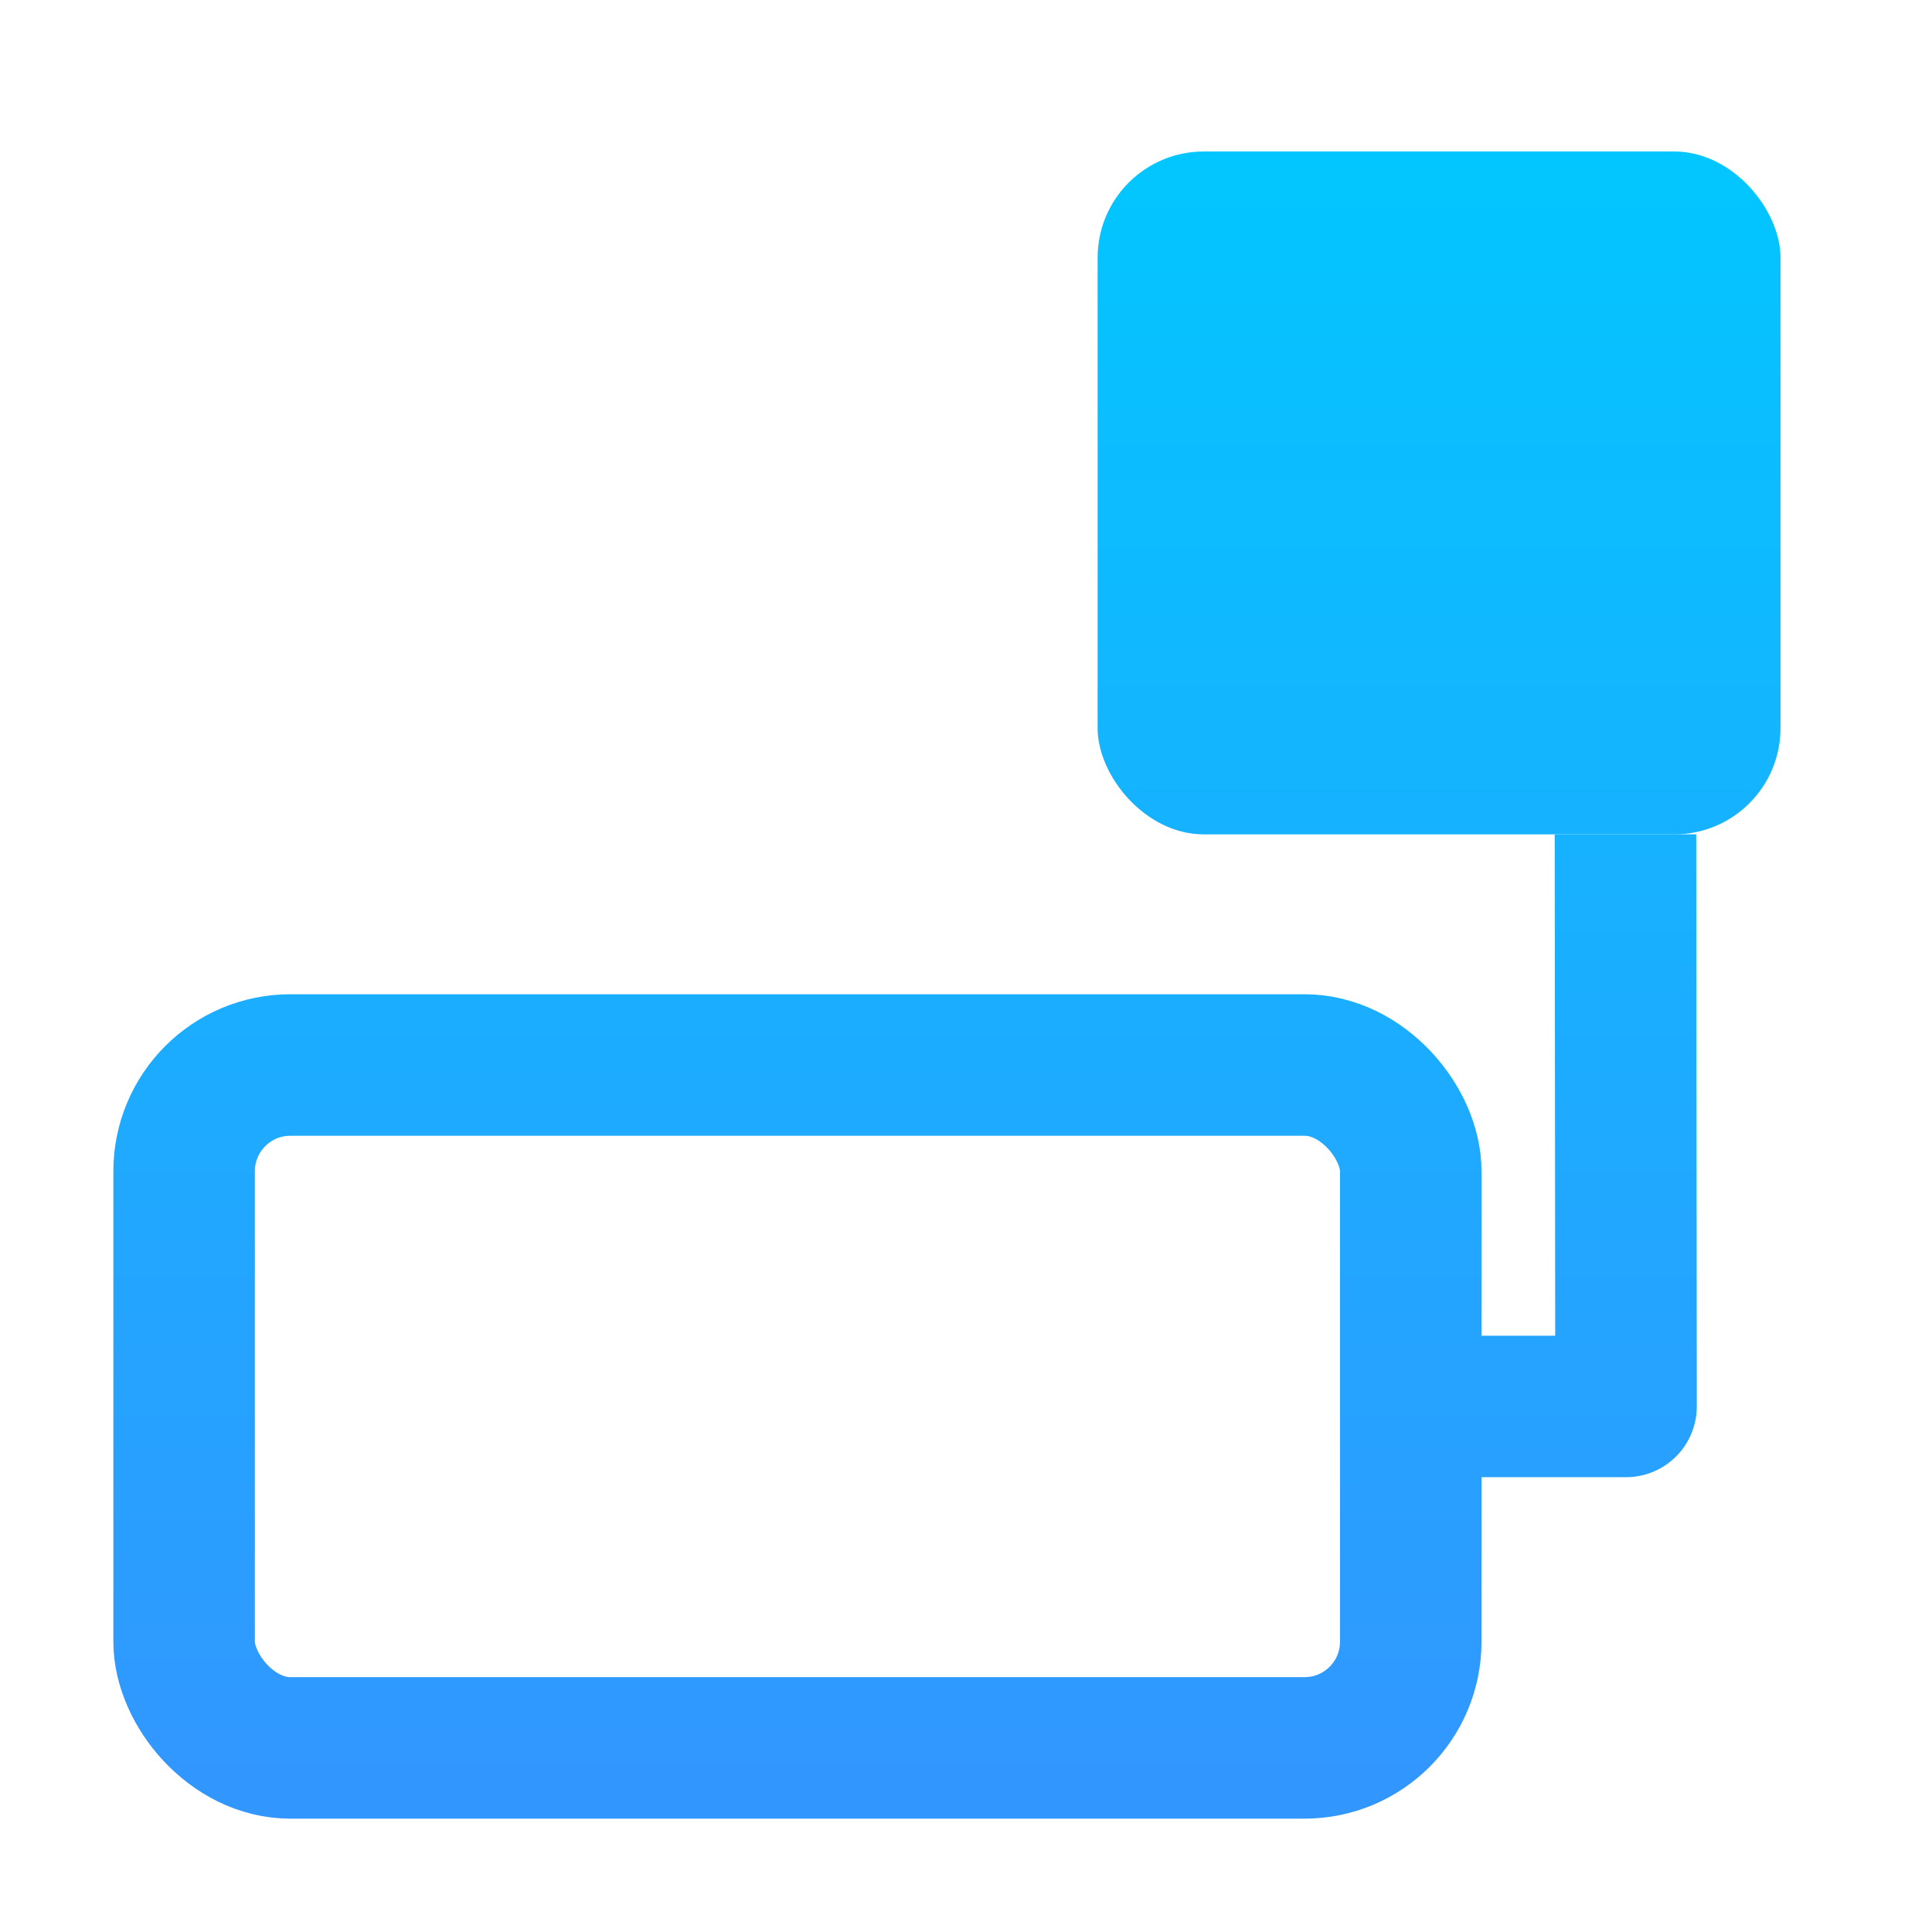 <?xml version="1.0" encoding="UTF-8" standalone="no"?>
<svg xmlns:rdf="http://www.w3.org/1999/02/22-rdf-syntax-ns#" xmlns="http://www.w3.org/2000/svg" height="512" width="512" version="1.1" xmlns:cc="http://creativecommons.org/ns#" xmlns:xlink="http://www.w3.org/1999/xlink" xmlns:dc="http://purl.org/dc/elements/1.1/">
 <defs>
  <linearGradient id="linearGradient5289">
   <stop style="stop-color:#3296ff" offset="0"/>
   <stop style="stop-color:#00c8ff" offset="1"/>
  </linearGradient>
  <linearGradient id="linearGradient4176" y2="20.963" xlink:href="#linearGradient5289" gradientUnits="userSpaceOnUse" x2="281.65" y1="480.8" x1="281.65"/>
 </defs>
 <path style="stroke-linejoin:round;stroke:url(#linearGradient4176);stroke-width:37.5;fill:none" d="m373.86 372.72h57.055l-0.149-151.6"/>
 <rect style="stroke-linejoin:round;stroke-dashoffset:1.2;stroke:url(#linearGradient4176);stroke-linecap:square;stroke-width:37.5;fill:url(#linearGradient4176)" rx="28.145" ry="28.145" height="180.97" width="325.07" y="282.24" x="48.793"/>
 <rect style="stroke-linejoin:round;fill-opacity:0;stroke-dashoffset:1.2;stroke:url(#linearGradient4176);stroke-linecap:square;stroke-width:37.5" rx="28.145" ry="28.145" height="180.97" width="180.97" y="40.147" x="48.793"/>
 <rect style="stroke-linejoin:round;stroke-dashoffset:1.2;stroke:url(#linearGradient4176);stroke-linecap:square;stroke-width:37.5;fill:url(#linearGradient4176)" rx="28.145" ry="28.145" height="180.97" width="180.97" y="40.146" x="290.88"/>
</svg>
